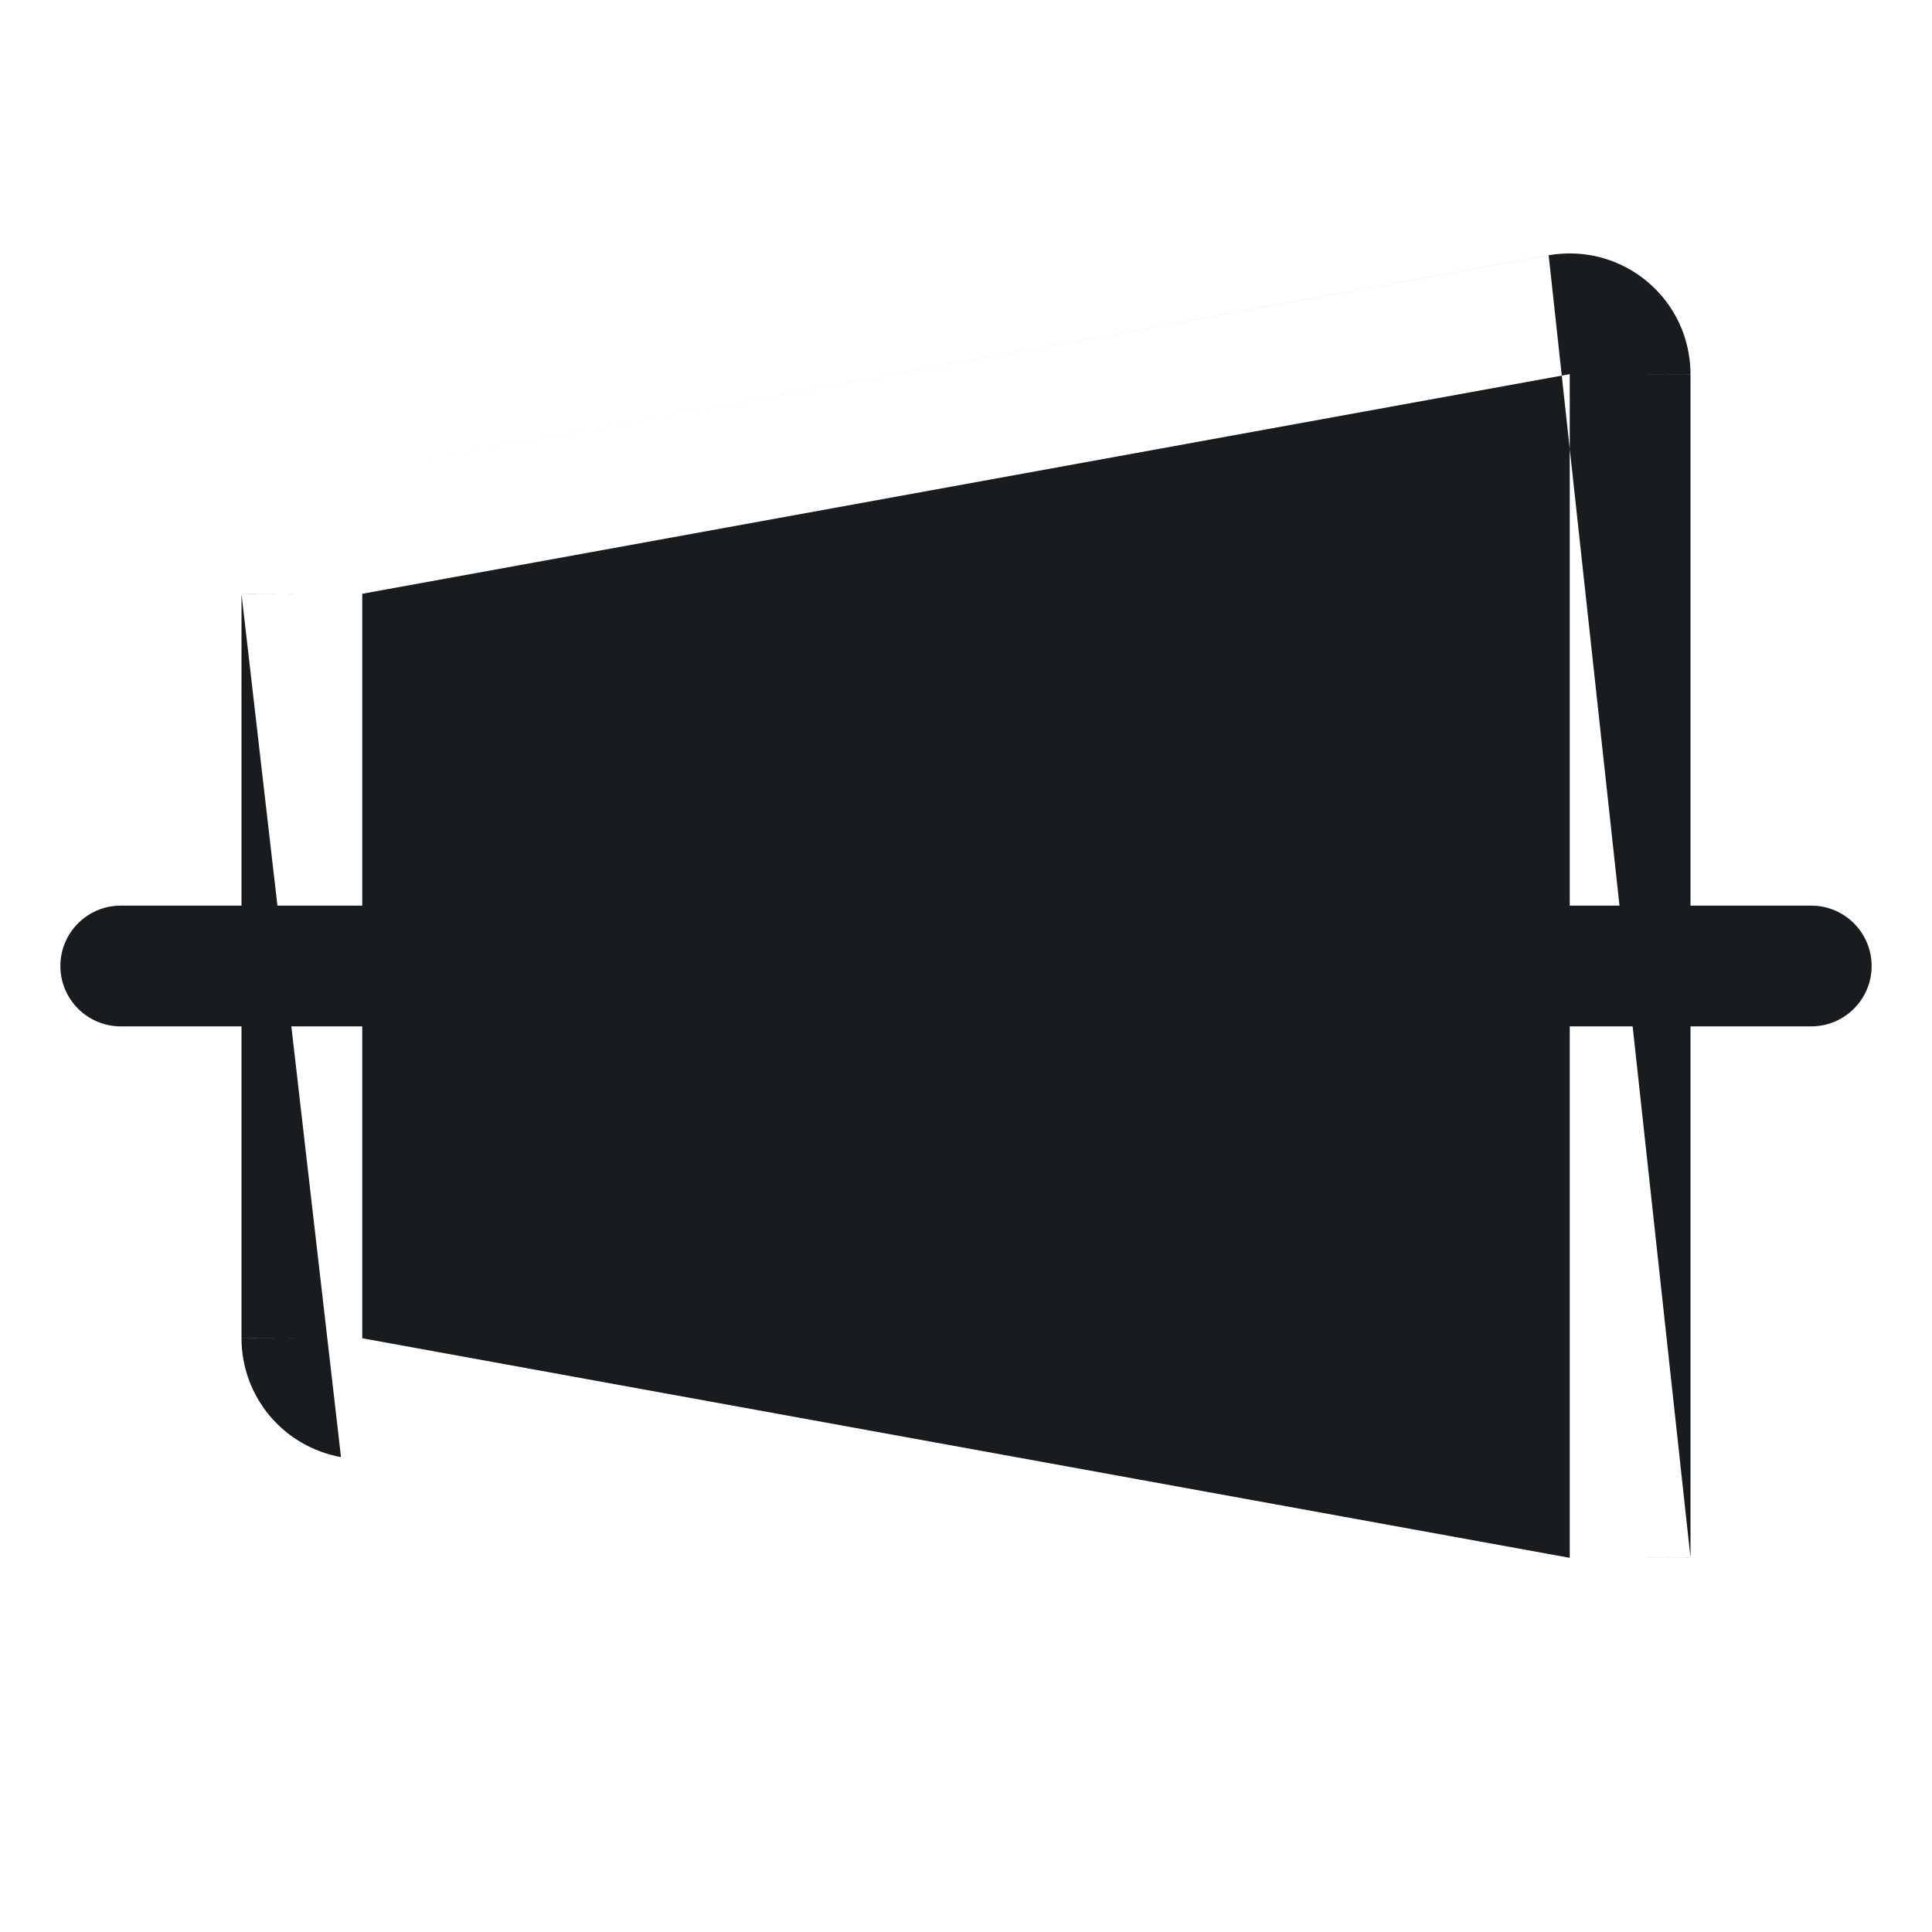 <svg width="24" height="24" viewBox="0 0 24 24" fill="none" xmlns="http://www.w3.org/2000/svg">
<path fill-rule="evenodd" clip-rule="evenodd" d="M19.238 3.171C19.454 3.133 19.676 3.142 19.888 3.199C20.1 3.256 20.297 3.358 20.465 3.5C20.633 3.641 20.768 3.817 20.861 4.016C20.953 4.215 21 4.432 21 4.651C21 4.651 21 4.652 21 4.652L20.25 4.65L21 4.651V19.349C21 19.349 21 19.348 21 19.348L20.25 19.35L21 19.349M4.236 18.101C4.236 18.101 4.237 18.101 4.238 18.101L4.236 18.101ZM4.236 18.101C3.889 18.038 3.575 17.856 3.349 17.586C3.123 17.315 2.999 16.974 3 16.621C3 16.621 3 16.62 3 16.62L3.75 16.622L3 16.621V7.379C3 7.379 3 7.38 3 7.38L3.75 7.378L3 7.379M4.238 5.899L19.235 3.172L19.238 3.171M4.238 5.899C4.237 5.899 4.236 5.899 4.236 5.899L4.238 5.899ZM19.5 4.648L4.5 7.376L4.5 7.378L4.5 16.622L4.5 16.624L4.503 16.625L19.5 19.352L19.5 19.35V4.65L19.5 4.648Z" fill="#191C1F"/>
<path fill-rule="evenodd" clip-rule="evenodd" d="M0.75 12C0.75 11.586 1.086 11.25 1.5 11.25H22.5C22.914 11.25 23.25 11.586 23.25 12C23.25 12.414 22.914 12.75 22.5 12.75H1.5C1.086 12.75 0.75 12.414 0.75 12Z" fill="#191C1F"/>
</svg>
